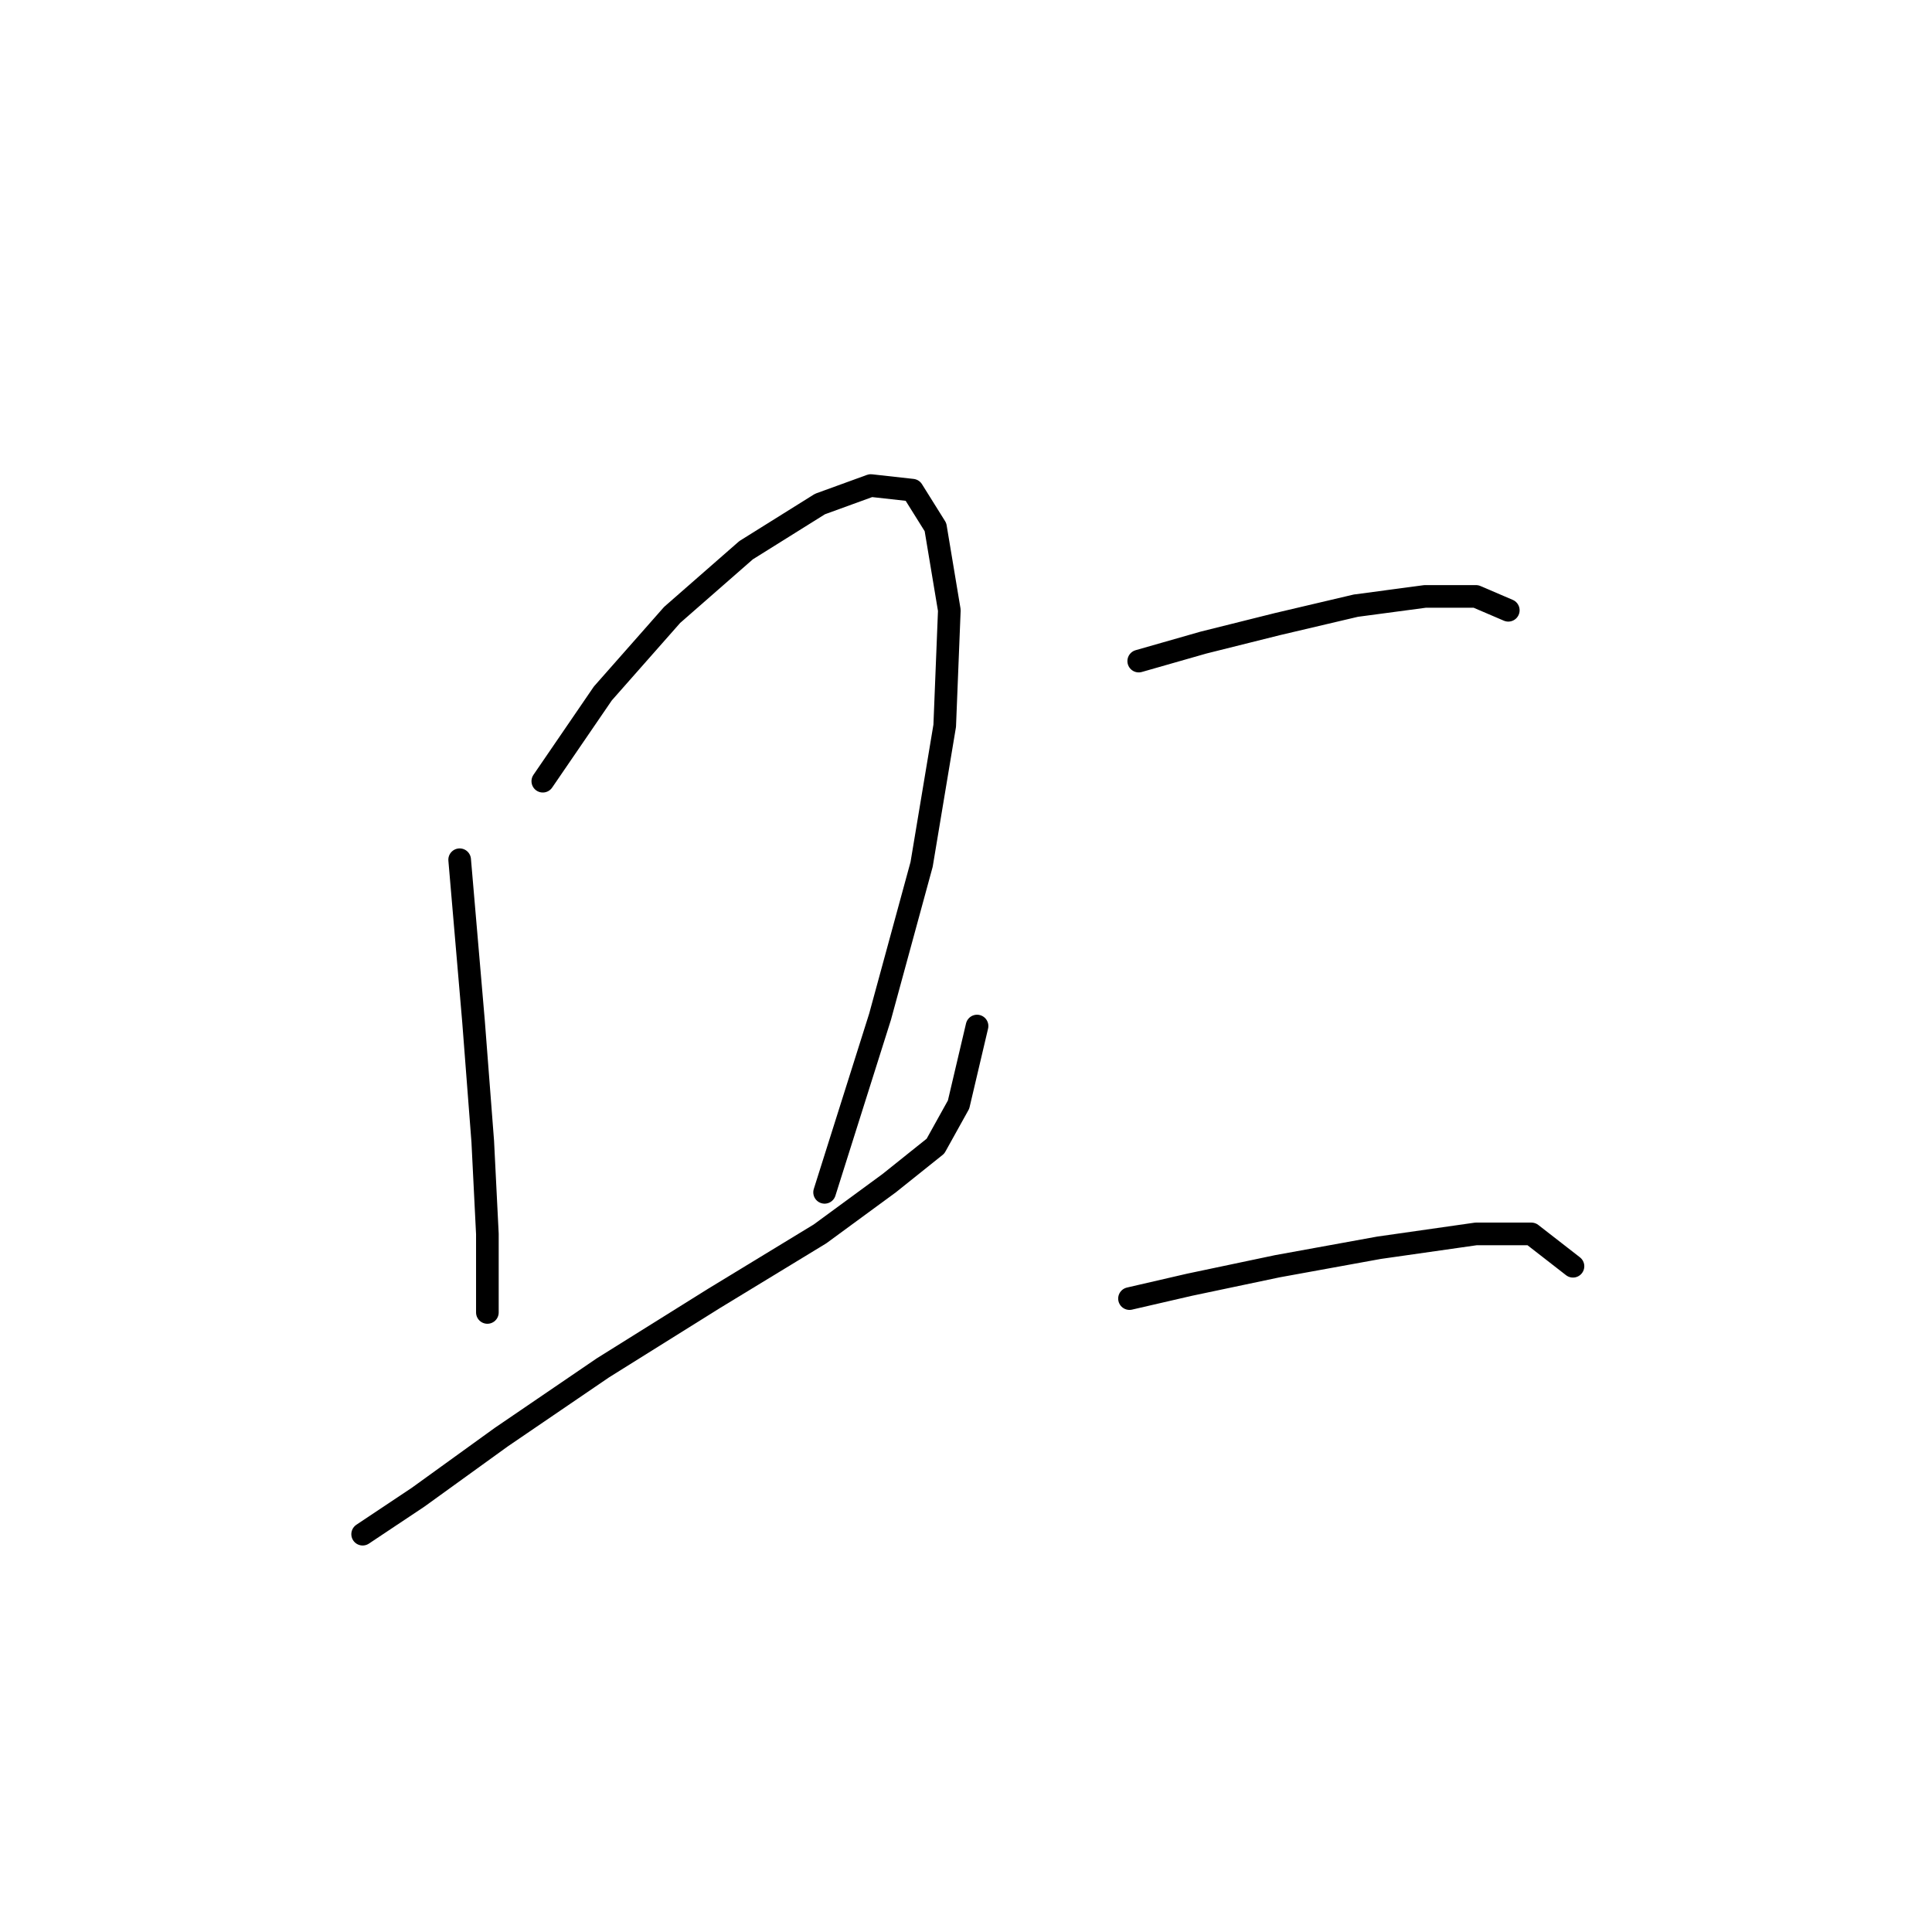 <?xml version="1.0" standalone="no"?>
    <svg width="256" height="256" xmlns="http://www.w3.org/2000/svg" version="1.1">
    <polyline stroke="black" stroke-width="3" stroke-linecap="round" fill="transparent" stroke-linejoin="round" points="60.907 113.919 62.744 135.343 63.968 151.258 64.58 163.5 64.58 170.845 64.58 173.906 64.58 172.07 64.58 172.07 " />
        <polyline stroke="black" stroke-width="3" stroke-linecap="round" fill="transparent" stroke-linejoin="round" points="71.925 103.513 79.883 91.883 89.064 81.477 98.858 72.907 108.652 66.786 115.385 64.338 120.894 64.95 123.955 69.847 125.791 80.865 125.179 96.168 122.119 114.531 116.61 134.731 109.264 157.991 109.264 157.991 " />
        <polyline stroke="black" stroke-width="3" stroke-linecap="round" fill="transparent" stroke-linejoin="round" points="48.053 203.287 55.398 198.39 66.416 190.433 79.883 181.251 94.573 172.07 108.652 163.5 117.834 156.767 123.955 151.87 127.015 146.361 129.464 135.955 129.464 135.955 " />
        <polyline stroke="black" stroke-width="3" stroke-linecap="round" fill="transparent" stroke-linejoin="round" points="150.888 87.598 159.457 85.149 169.251 82.701 179.657 80.253 188.839 79.028 195.572 79.028 199.857 80.865 199.857 80.865 " />
        <polyline stroke="black" stroke-width="3" stroke-linecap="round" fill="transparent" stroke-linejoin="round" points="149.664 172.07 157.621 170.233 169.251 167.785 182.718 165.336 195.572 163.5 202.917 163.5 208.427 167.785 208.427 167.785 " />
        </svg>